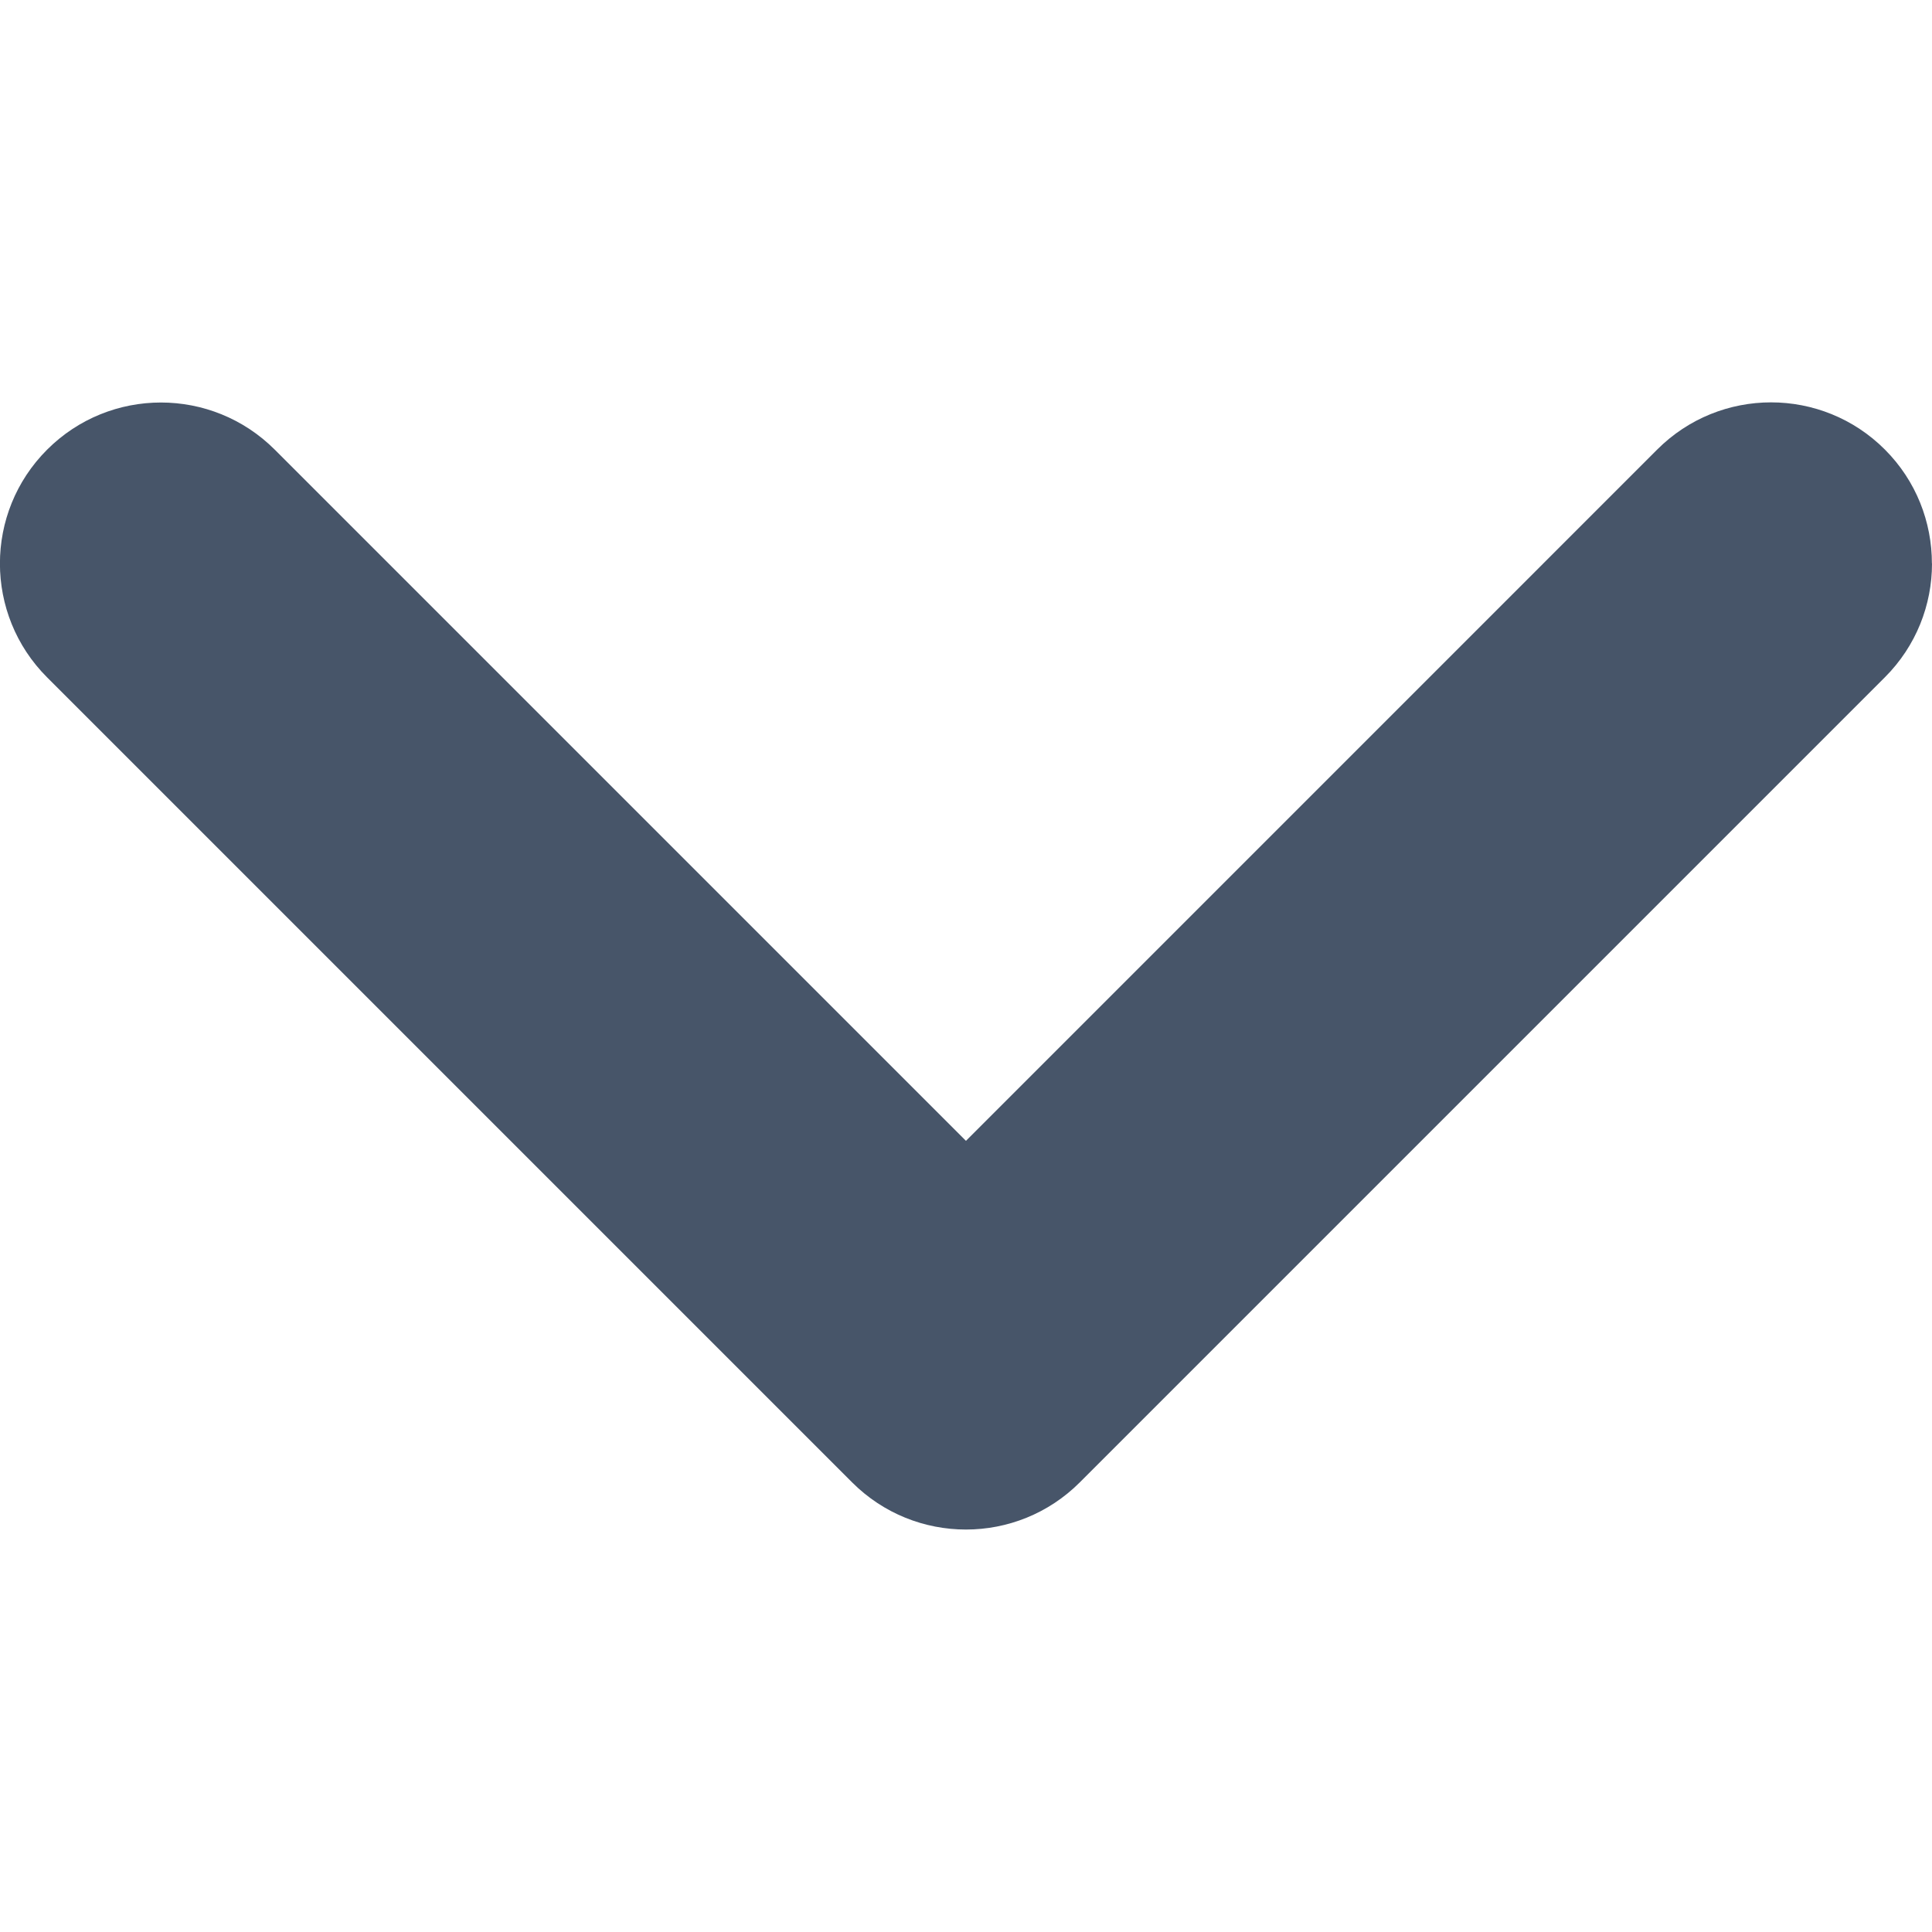 <svg fill="none" height="40" viewBox="0 0 40 40" width="40" xmlns="http://www.w3.org/2000/svg"><path d="m40 11.668c0 .853-.326 1.706-.977 2.356l-16.667 16.667c-1.302 1.302-3.412 1.302-4.714 0l-16.667-16.667c-1.302-1.302-1.302-3.412 0-4.714 1.302-1.302 3.411-1.302 4.714 0l14.31 14.31 14.312-14.313c1.302-1.302 3.412-1.302 4.713 0 .651.651.974 1.505.974 2.359z" fill="#475569"/></svg>